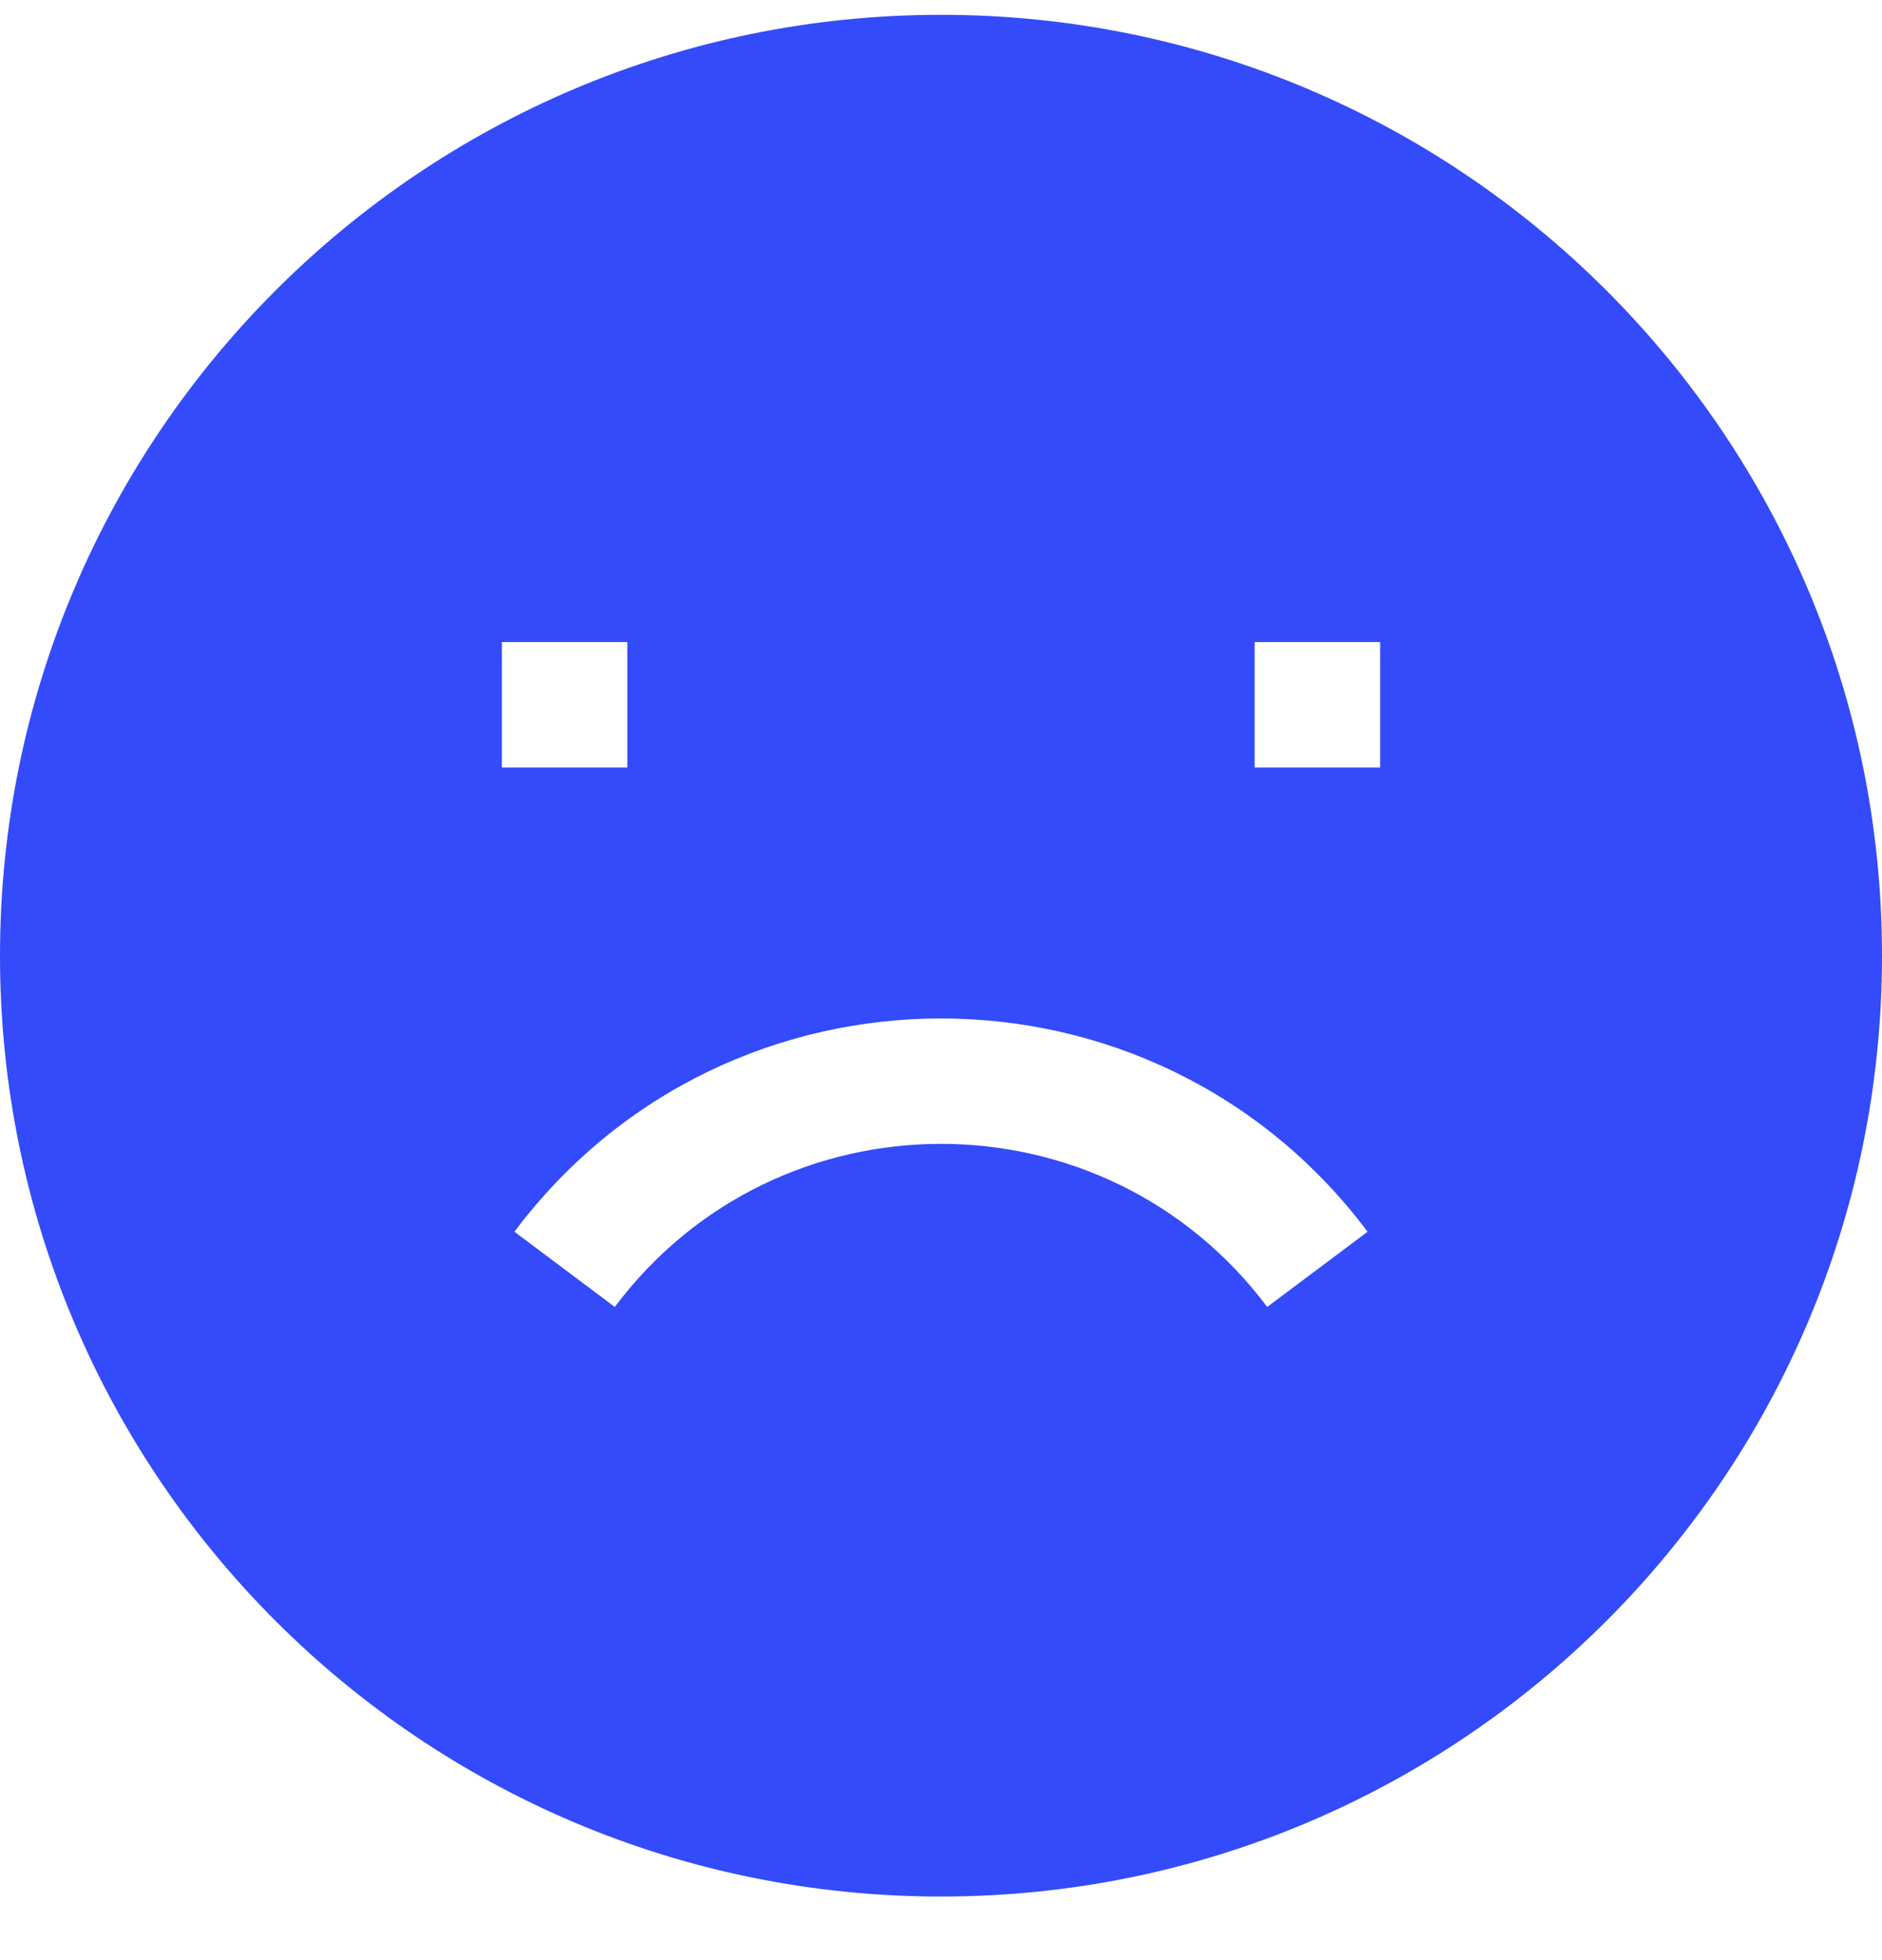 <svg width="24" height="25" viewBox="0 0 24 25" fill="none" xmlns="http://www.w3.org/2000/svg">
<path fill-rule="evenodd" clip-rule="evenodd" d="M0 12.19C0 5.562 5.373 0.189 12 0.189C18.627 0.189 24 5.562 24 12.19C24 18.817 18.627 24.189 12 24.189C5.373 24.189 0 18.817 0 12.19ZM6.4 9.789H8V8.189H6.4V9.789ZM16 9.789H17.6V8.189H16V9.789ZM7.84 16.669C9.92 13.896 14.08 13.896 16.16 16.669L17.44 15.71C14.72 12.083 9.28 12.083 6.56 15.71L7.84 16.669Z" fill="#334BFA"/>
</svg>
